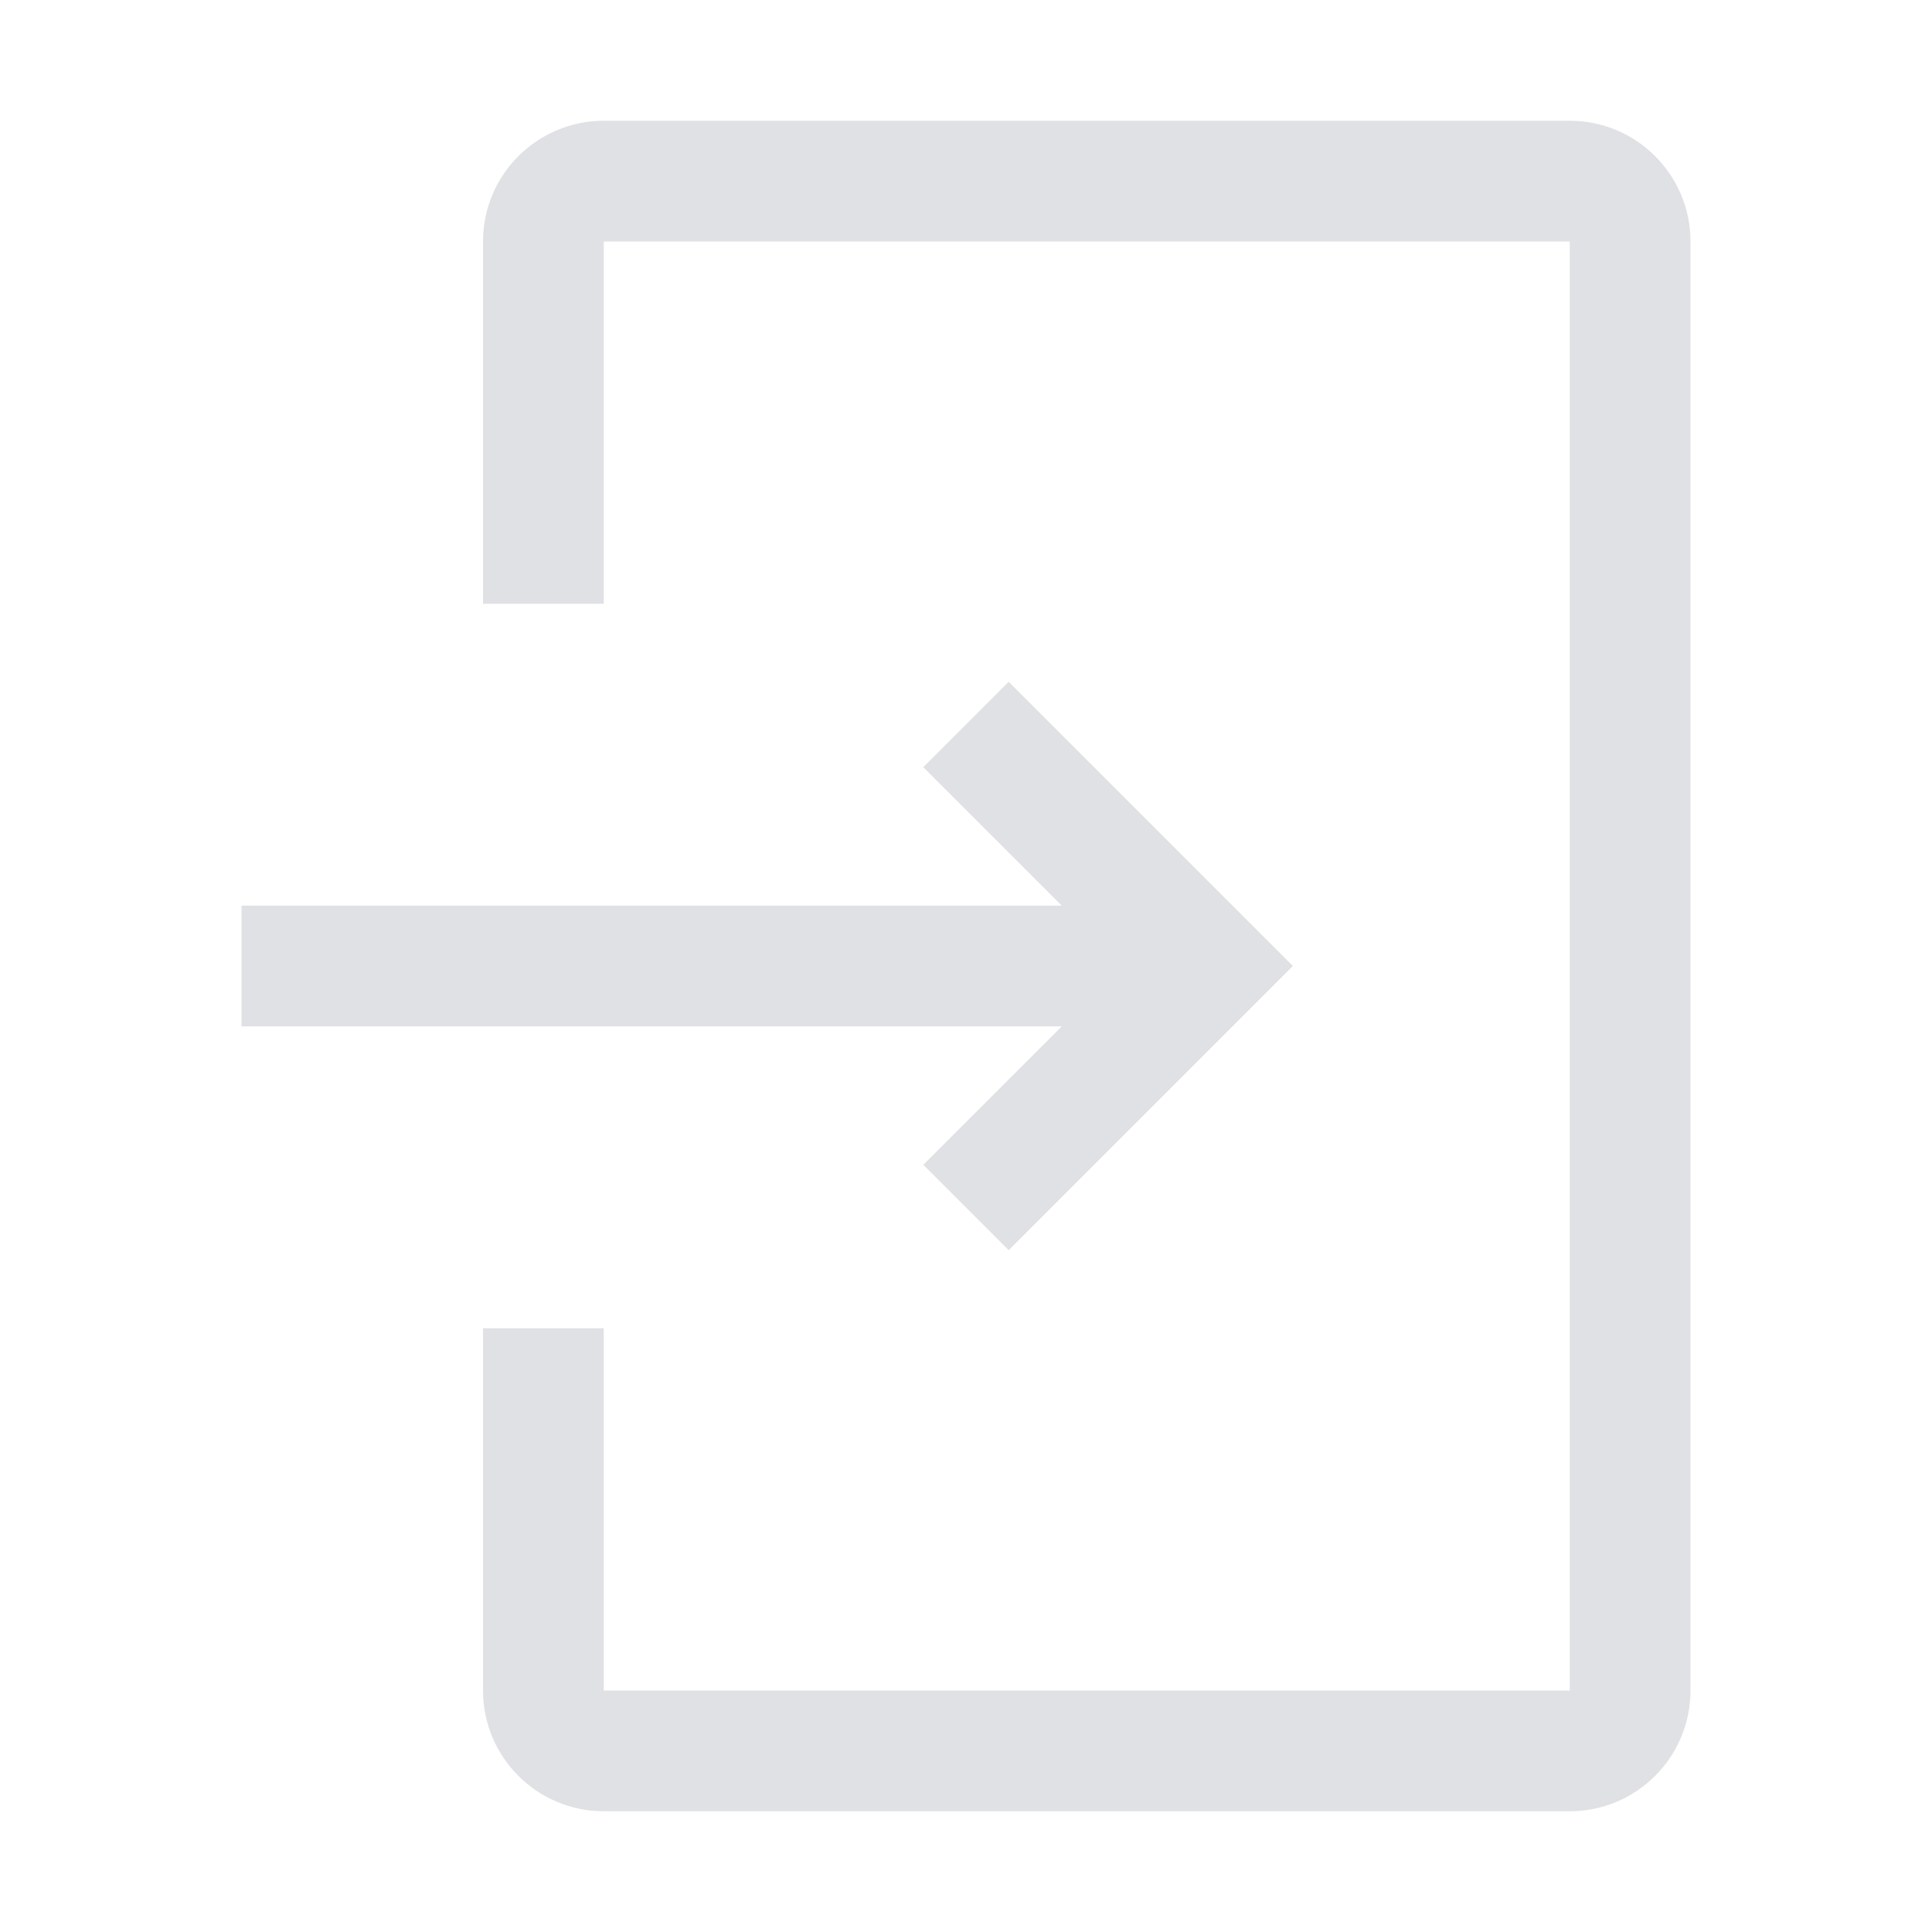<svg width="16" height="16" viewBox="0 0 16 16" fill="none" xmlns="http://www.w3.org/2000/svg">
<path fill-rule="evenodd" clip-rule="evenodd" d="M5 2H13V14H5V11H4V14C4 14.552 4.448 15 5 15H13C13.552 15 14 14.552 14 14V2C14 1.448 13.552 1 13 1H5C4.448 1 4 1.448 4 2V5H5V2Z" fill="#E0E1E4"/>
<path d="M2 8H10" stroke="#E0E1E4"/>
<path d="M8 6L10 8L8 10" stroke="#E0E1E4"/>
</svg>
